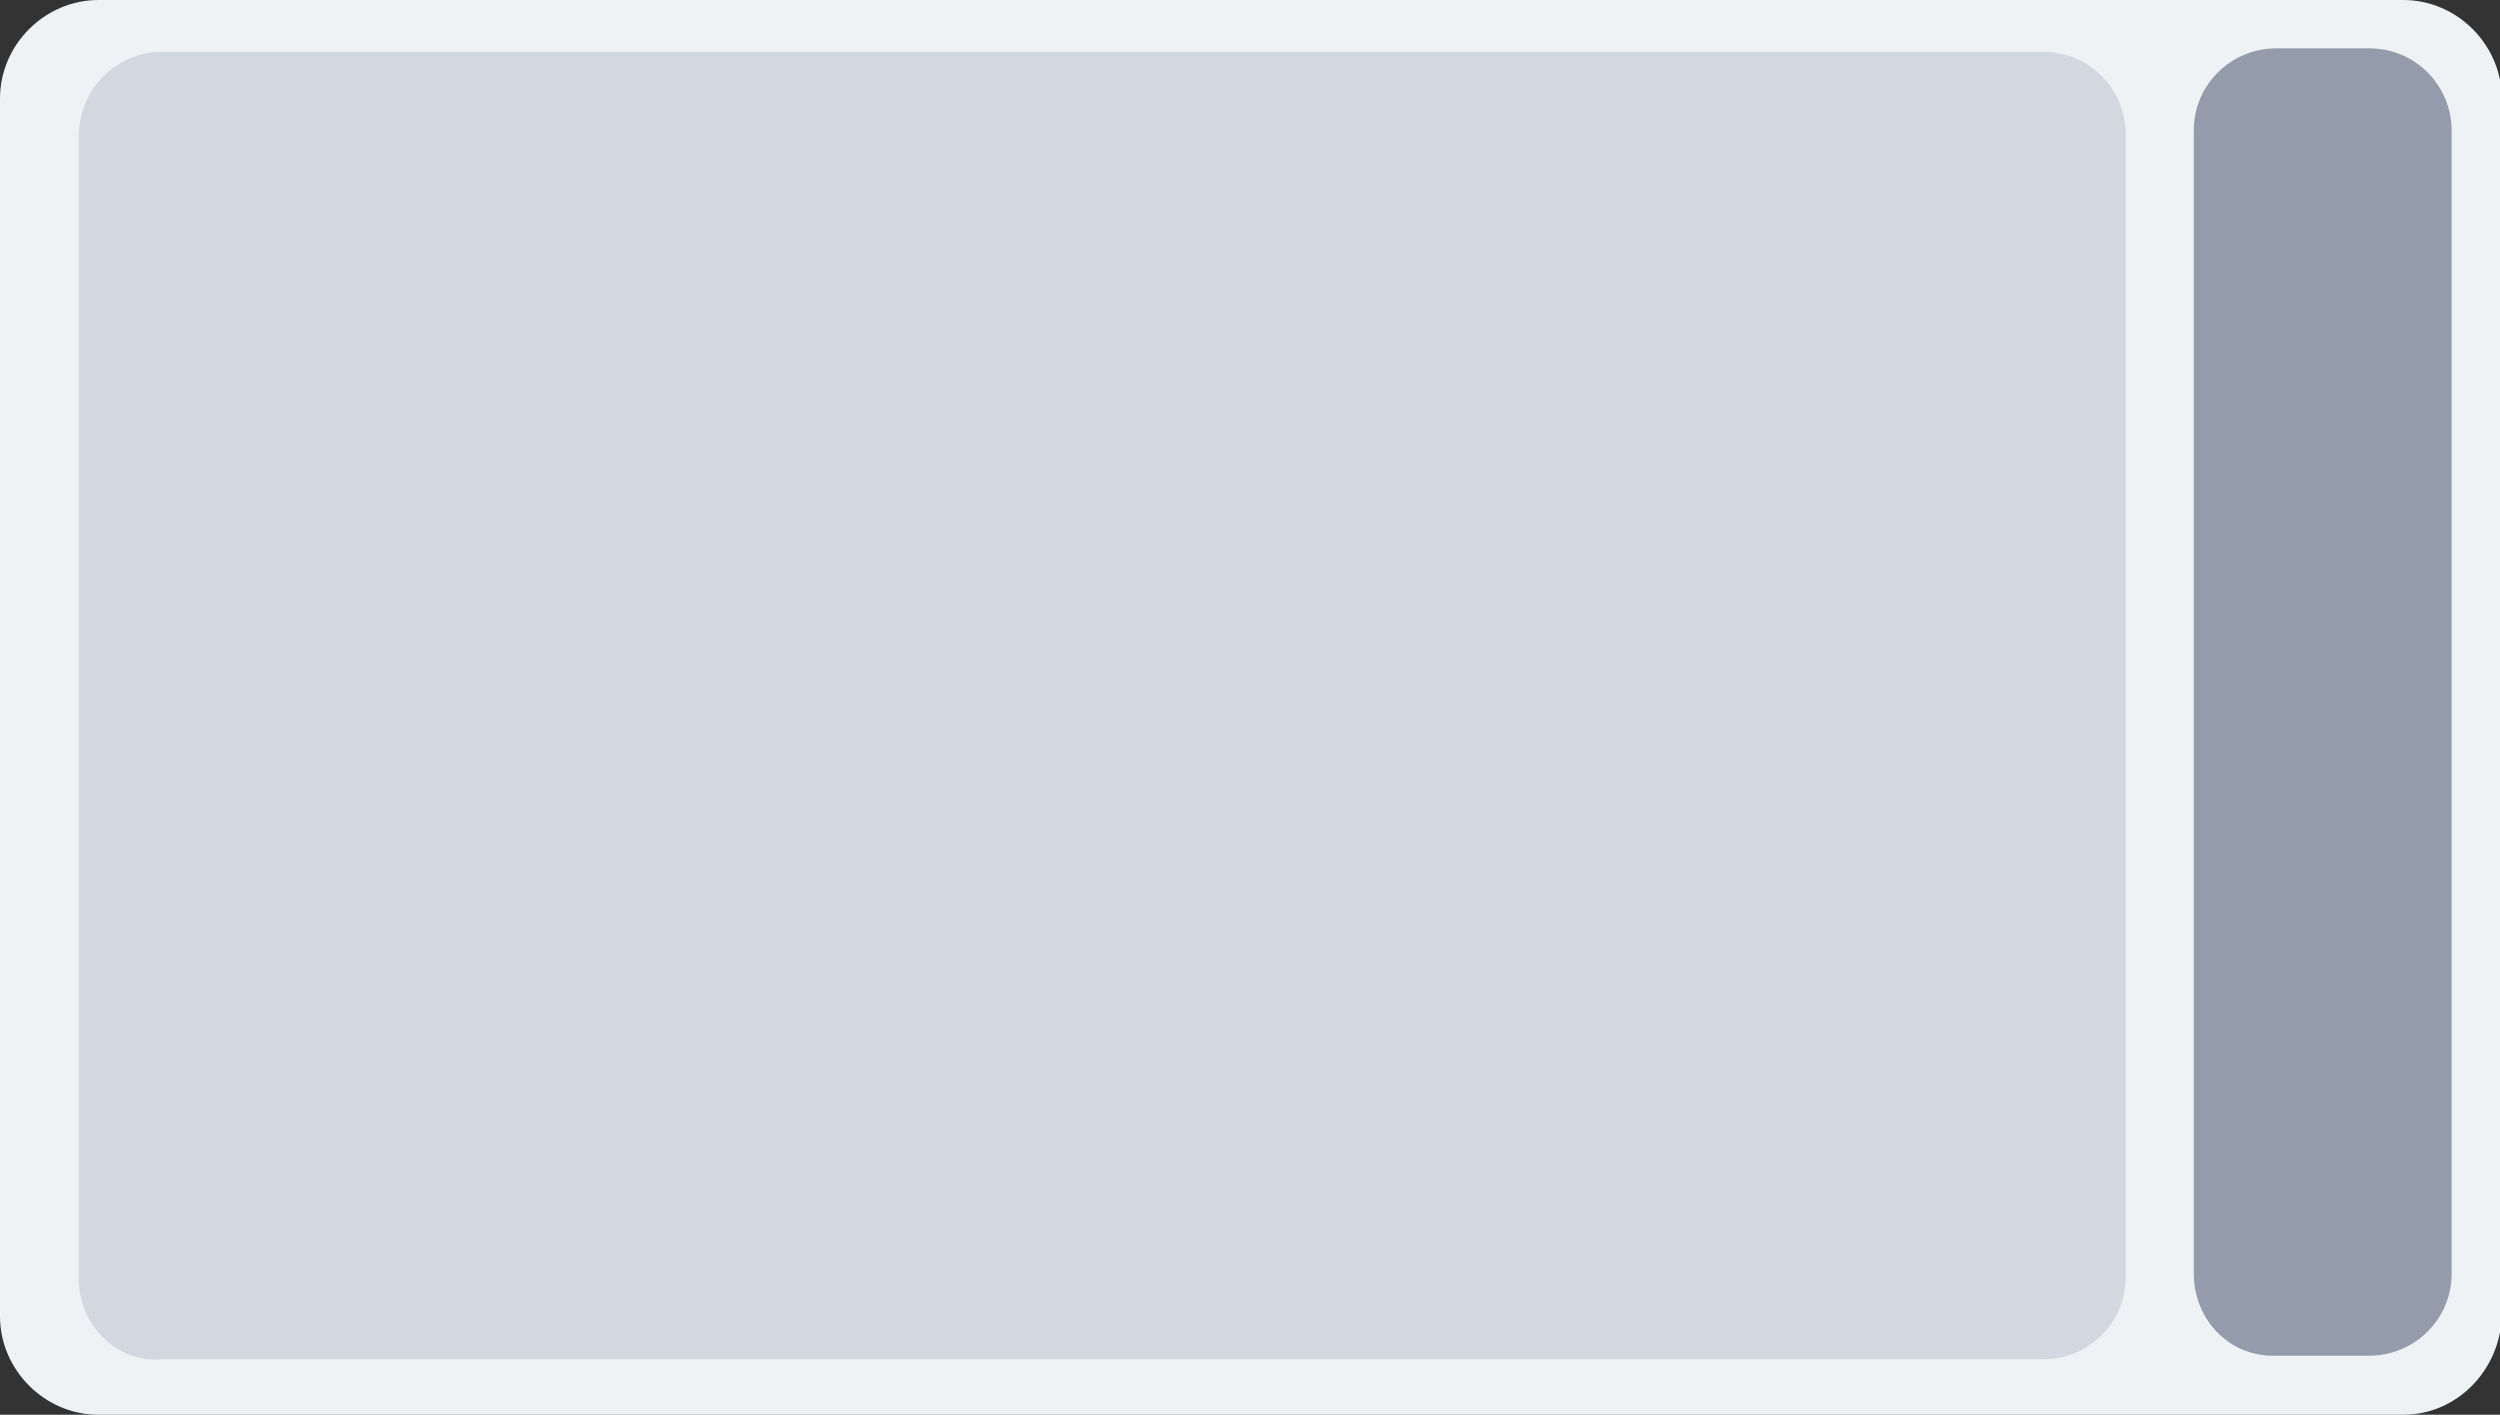 <?xml version="1.0" encoding="utf-8"?>
<!-- Generator: Adobe Illustrator 27.2.0, SVG Export Plug-In . SVG Version: 6.00 Build 0)  -->
<svg version="1.1" id="Layer_1" xmlns="http://www.w3.org/2000/svg" xmlns:xlink="http://www.w3.org/1999/xlink" x="0px" y="0px"
	 viewBox="0 0 139.6 79" style="enable-background:new 0 0 139.6 79;" xml:space="preserve">
<rect x="0" y="0" width="139.6" height="79" fill="#333333" stroke="none"/>
<style type="text/css">
	.st0{fill:#EEF2F4;}
	.st1{fill:#949BAA;}
	.st2{fill:#D2D7E0;}
</style>
<path class="st0" d="M134.2,79H5.5c-3,0-5.5-2.5-5.5-5.5v-68C0,2.5,2.5,0,5.5,0h128.7c3,0,5.5,2.5,5.5,5.5v68
	C139.6,76.5,137.2,79,134.2,79z"/>
<path class="st1" d="M122.5,71.1V7.3c0-2.6,2.1-4.6,4.6-4.6h5.2c2.6,0,4.6,2.1,4.6,4.6v63.8c0,2.6-2.1,4.6-4.6,4.6h-5.2
	C124.5,75.8,122.5,73.7,122.5,71.1z"/>
<path class="st2" d="M4.4,71.4V7.6C4.4,5,6.5,2.9,9,2.9h105.1c2.6,0,4.6,2.1,4.6,4.6v63.8c0,2.6-2.1,4.6-4.6,4.6H9
	C6.5,76.1,4.4,74,4.4,71.4z"/>
</svg>
